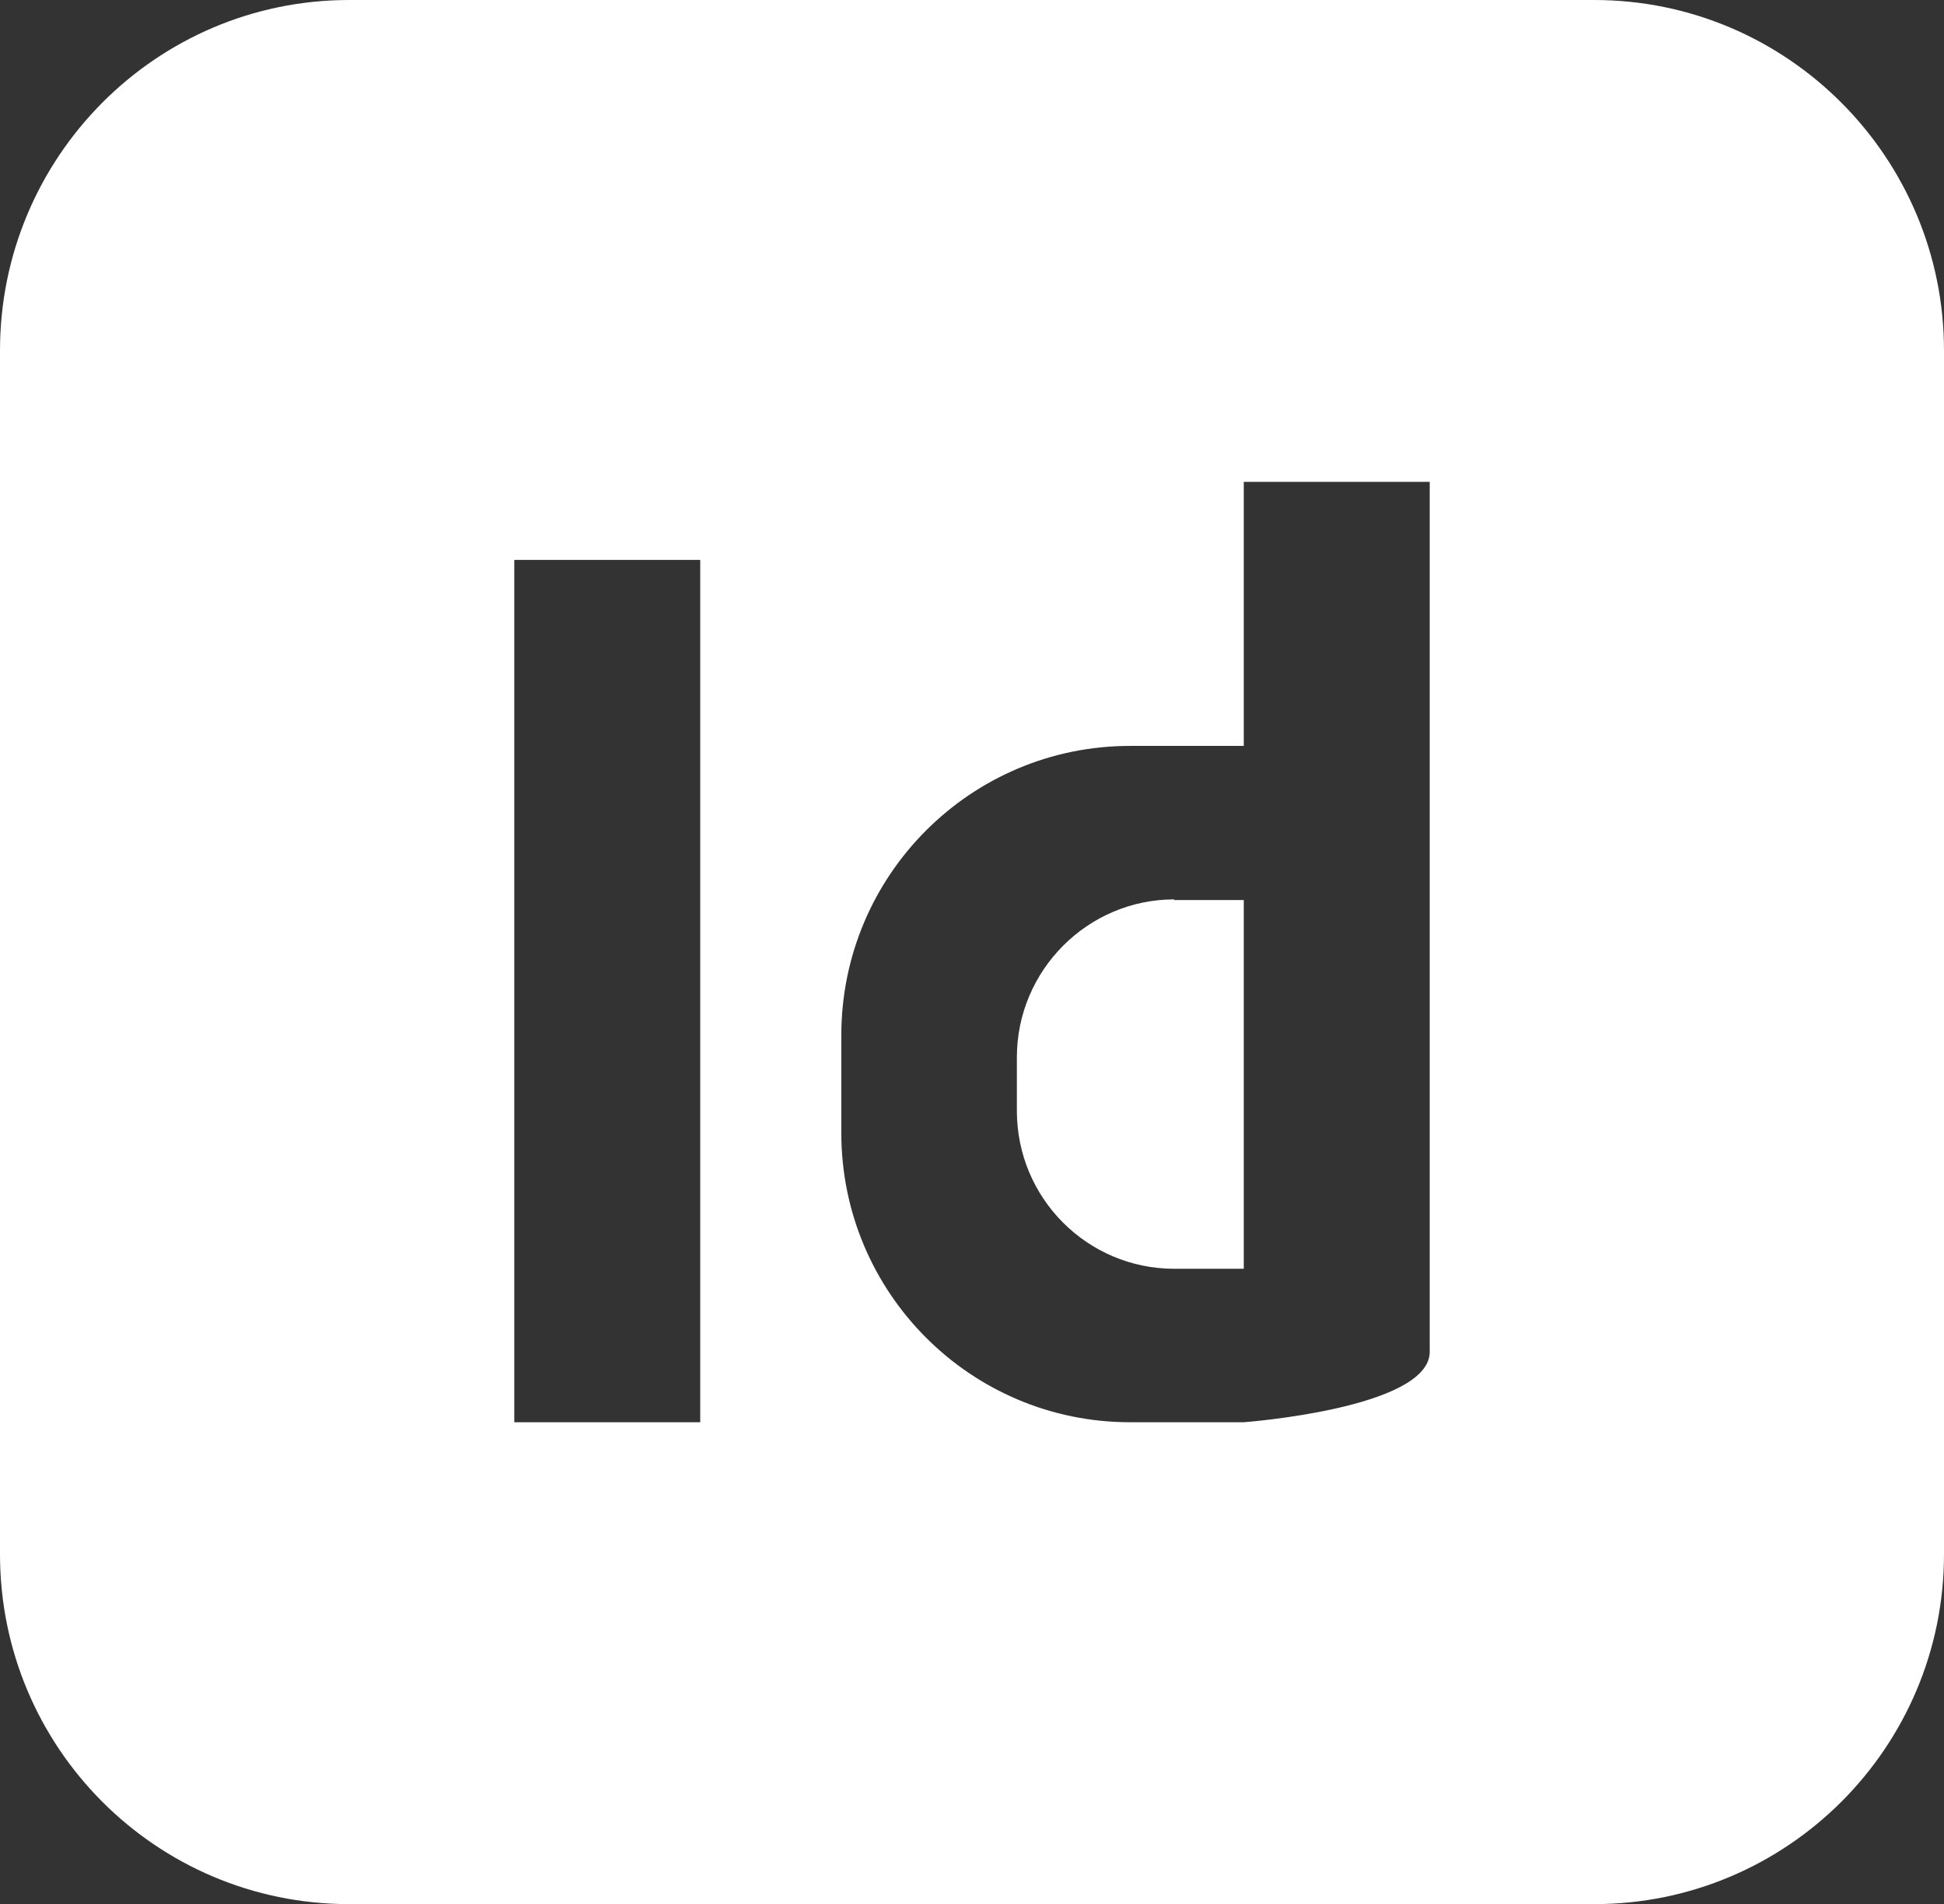 <?xml version="1.0" encoding="UTF-8"?>
<svg id="Layer_2" data-name="Layer 2" xmlns="http://www.w3.org/2000/svg" viewBox="0 0 29.9 29.28">
  <rect x="0" y="0" width="29.9" height="29.28" fill="#333333" stroke="none"/>
  <defs>
    <style>
      .cls-1 {
        fill: #fff;
      }
    </style>
  </defs>
  <g id="design">
    <g>
      <path class="cls-1" d="M18.06,13.84h1.07v5.67h-1.07c-1.33,0-2.42-1.08-2.42-2.43v-.82c0-1.34,1.09-2.43,2.42-2.43Z"/>
      <path class="cls-1" d="M24.52,0H5.37C2.4,0,0,2.42,0,5.39V23.9c0,2.97,2.4,5.38,5.37,5.38H24.52c2.97,0,5.38-2.41,5.38-5.38V5.39c0-2.97-2.41-5.39-5.38-5.39ZM10.77,21.87h-2.86V8.61h2.86v13.27Zm11.22-1.07c-.03,.86-2.86,1.07-2.86,1.07h-1.75c-2.45,0-4.44-1.99-4.44-4.45v-1.5c0-2.46,1.99-4.45,4.44-4.45h1.75V7.41h2.86v13.39Z"/>
    </g>
  </g>
</svg>